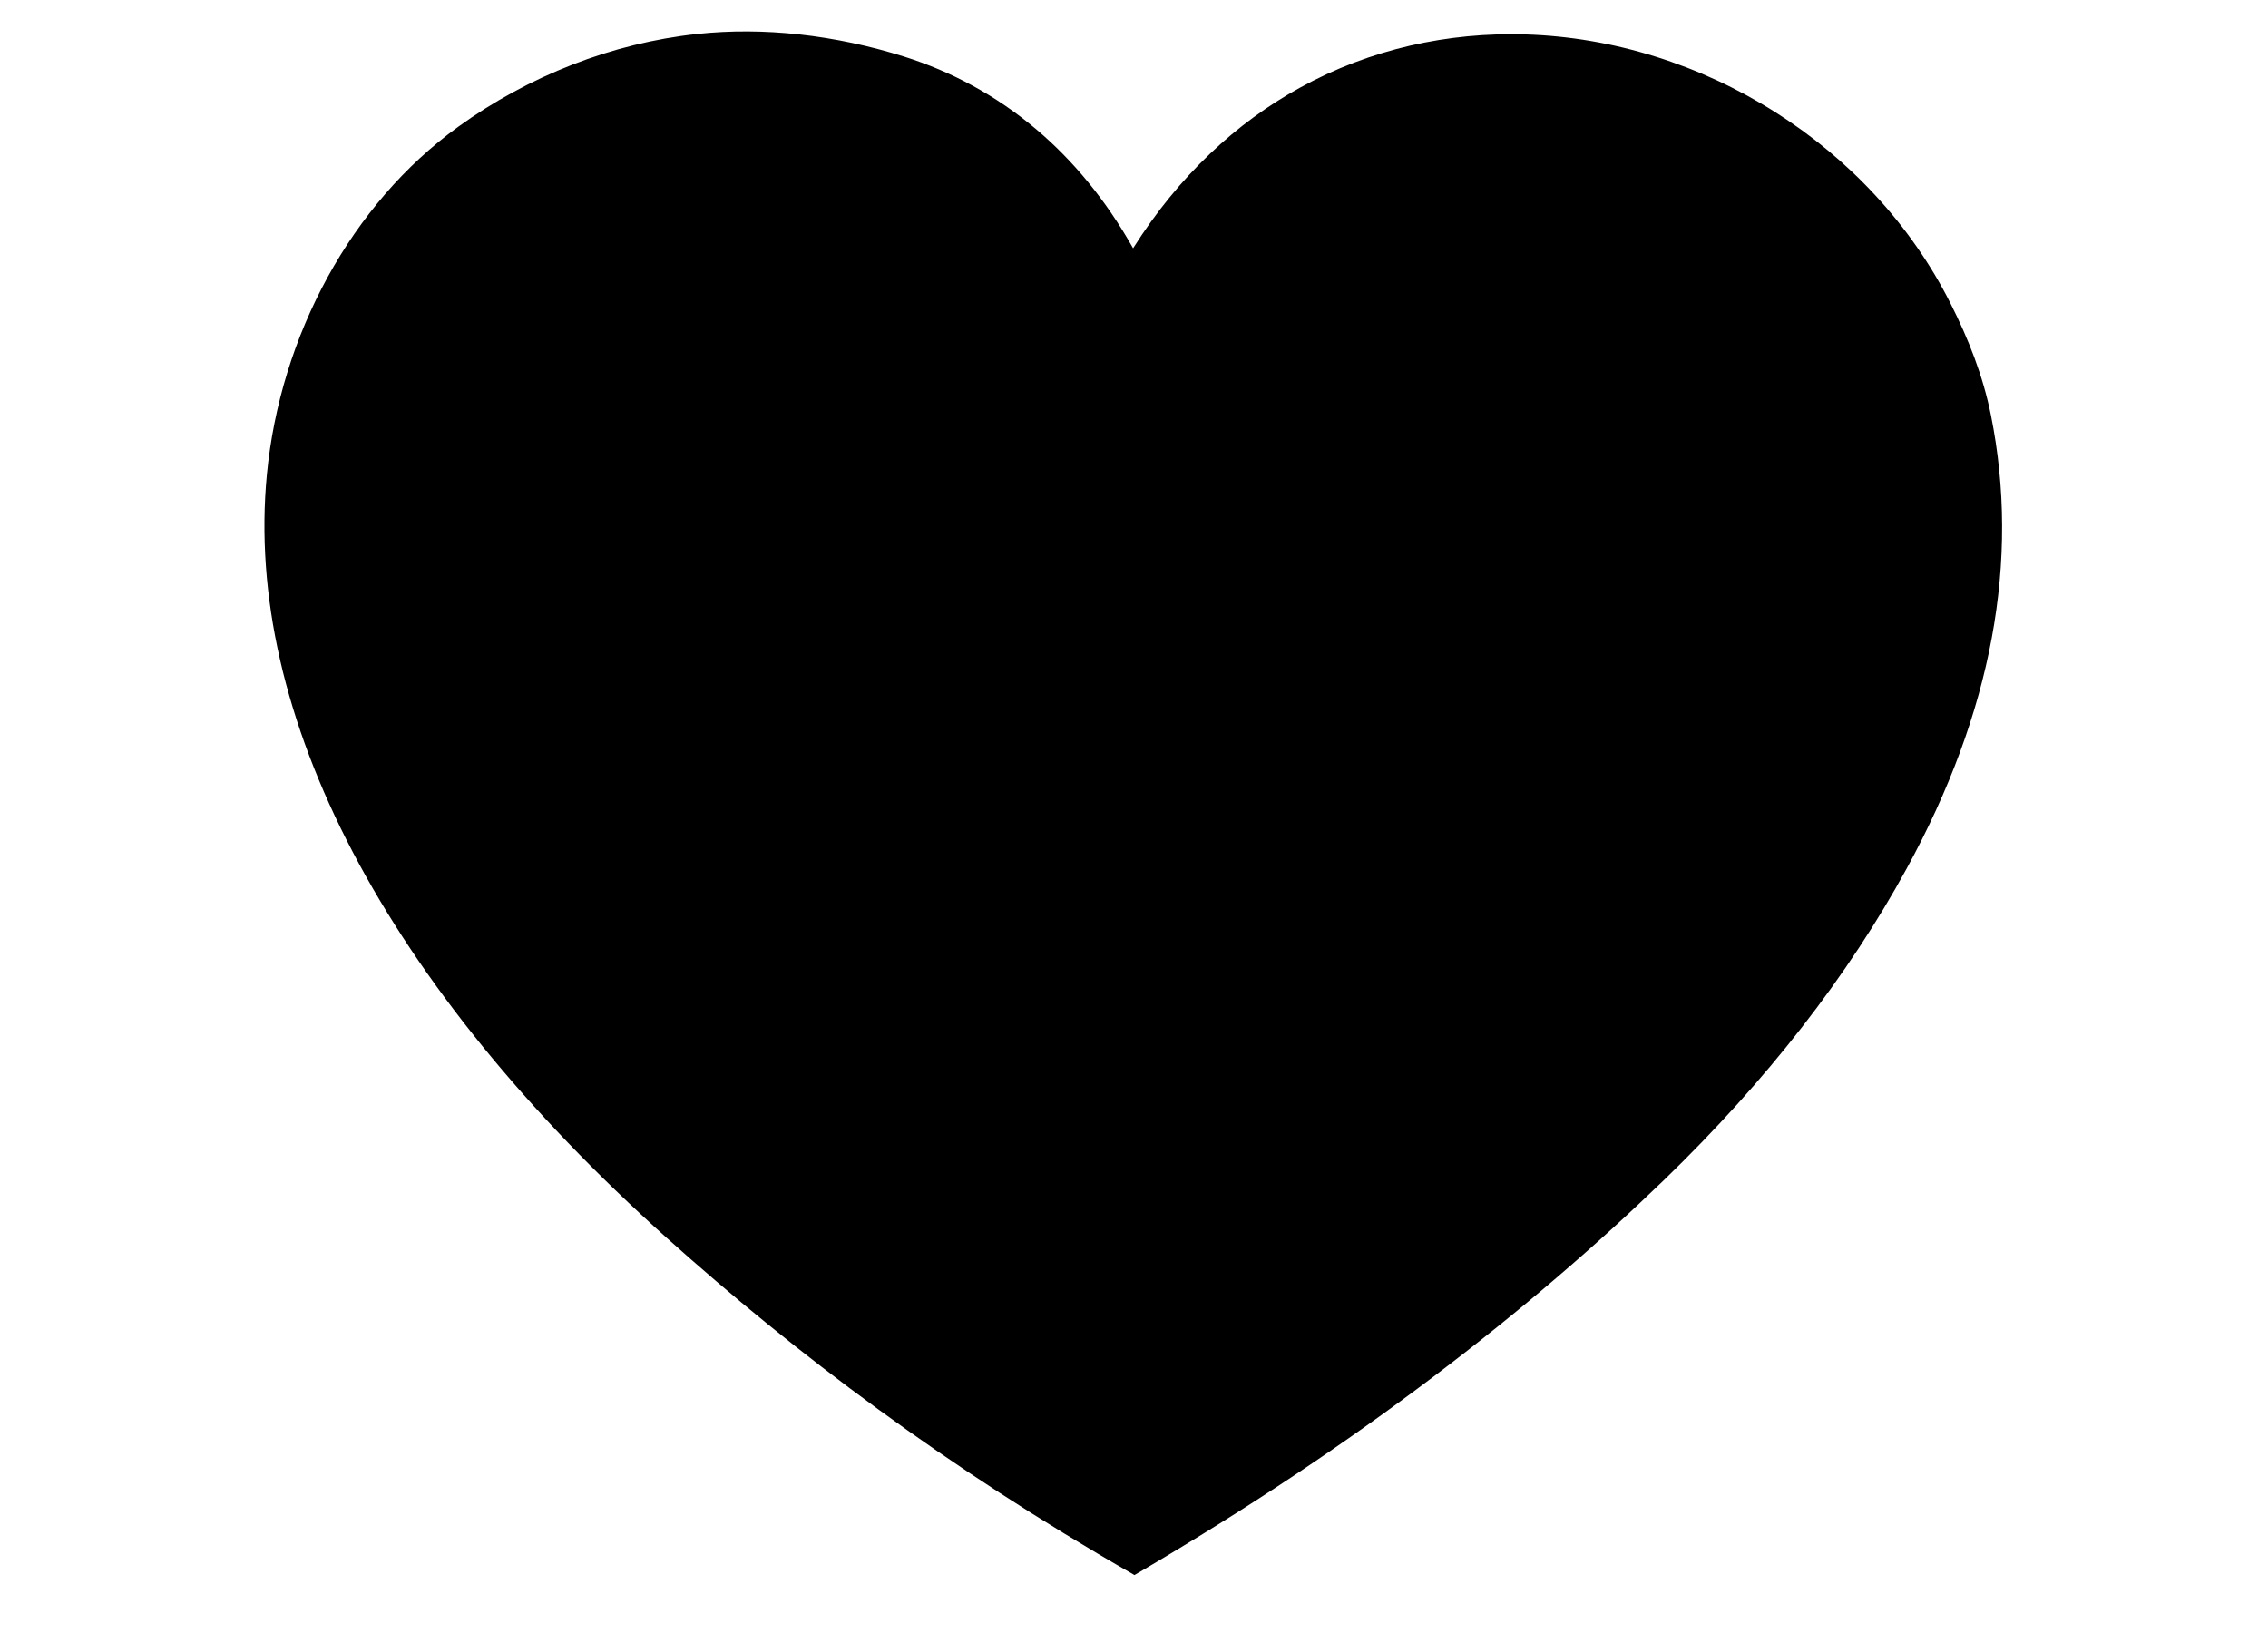 <svg width="75" height="54" viewBox="0 0 75 54" fill="none" xmlns="http://www.w3.org/2000/svg">
<path d="M37.471 52.058C34.369 50.278 31.579 48.453 29.029 46.593C26.481 44.734 24.175 42.843 22.041 40.928C17.389 36.757 13.902 32.441 11.668 28.18C9.423 23.897 8.445 19.669 8.825 15.697C9.044 13.403 9.742 11.151 10.842 9.151C11.918 7.194 13.378 5.477 15.15 4.194C16.309 3.355 17.587 2.659 18.932 2.136C20.256 1.621 21.645 1.275 23.049 1.124C24.172 1.003 25.307 1.016 26.42 1.137C27.613 1.267 28.783 1.521 29.887 1.868C31.451 2.359 32.936 3.15 34.268 4.276C35.48 5.301 36.565 6.603 37.47 8.21C38.993 5.796 40.894 4.054 42.983 2.902C45.322 1.612 47.897 1.062 50.445 1.139C53.358 1.227 56.231 2.143 58.705 3.708C61.135 5.246 63.181 7.411 64.502 10.035C64.795 10.615 65.062 11.209 65.29 11.824C65.518 12.44 65.707 13.077 65.84 13.743C66.318 16.125 66.333 18.581 65.863 21.104C65.401 23.582 64.47 26.125 63.048 28.727C62.103 30.456 60.953 32.218 59.565 33.997C58.264 35.666 56.753 37.351 55.008 39.038C52.807 41.165 50.297 43.336 47.411 45.517C44.526 47.697 41.265 49.888 37.56 52.057L37.515 52.084L37.471 52.058Z" fill="black"/>
<path d="M34.941 8.82C35.107 8.581 35.215 8.366 35.313 8.17C35.427 7.942 35.528 7.74 35.69 7.554C35.787 7.444 35.893 7.333 36.029 7.222C36.146 7.127 36.284 7.033 36.458 6.94C35.762 5.957 34.988 5.118 34.154 4.412C32.84 3.301 31.377 2.521 29.834 2.038C29.504 1.934 29.167 1.839 28.826 1.752C29.197 2.16 29.592 2.544 29.988 2.929C30.453 3.381 30.919 3.834 31.348 4.328C32.564 5.729 33.519 6.972 34.474 8.214C34.63 8.416 34.785 8.617 34.941 8.82Z" fill="black"/>
<path d="M37.532 12.02C37.873 11.679 38.243 11.354 38.628 11.044C39.037 10.714 39.462 10.401 39.884 10.104C41.972 8.634 44.194 7.332 46.446 6.01C48.756 4.655 51.099 3.281 53.367 1.686C52.405 1.472 51.425 1.346 50.441 1.317C47.923 1.241 45.379 1.783 43.069 3.057C40.968 4.216 39.06 5.979 37.541 8.431L37.461 8.56L37.388 8.427C37.127 7.954 36.851 7.507 36.56 7.086C36.389 7.177 36.254 7.268 36.142 7.36C36.014 7.463 35.915 7.567 35.824 7.671C35.676 7.84 35.58 8.033 35.471 8.249C35.364 8.464 35.245 8.702 35.055 8.967C35.808 9.94 36.593 10.933 37.532 12.02Z" fill="black"/>
<path d="M34.521 14.972C34.769 14.78 34.962 14.55 35.156 14.321C35.284 14.168 35.412 14.016 35.555 13.875C35.842 13.591 36.147 13.316 36.45 13.041C36.776 12.747 37.1 12.454 37.407 12.146C36.217 10.771 35.275 9.547 34.334 8.323C33.38 7.082 32.426 5.841 31.214 4.444C30.79 3.956 30.327 3.506 29.864 3.056C29.405 2.61 28.946 2.164 28.523 1.678C27.83 1.516 27.12 1.392 26.402 1.314C25.3 1.194 24.178 1.181 23.068 1.3C22.956 1.312 22.844 1.326 22.731 1.34C24.256 3.106 25.826 4.701 27.364 6.264C29.04 7.966 30.678 9.63 32.179 11.437C32.869 12.266 33.422 13.175 33.987 14.104C34.164 14.393 34.341 14.685 34.521 14.972Z" fill="black"/>
<path d="M36.96 18.266C37.252 17.931 37.549 17.608 37.854 17.308C38.168 17 38.491 16.717 38.831 16.472C39.709 15.838 40.637 15.216 41.569 14.592C42.43 14.014 43.294 13.435 44.124 12.844C44.714 12.423 45.292 11.996 45.866 11.574C47.185 10.601 48.477 9.649 49.854 8.806C50.227 8.578 50.592 8.341 50.955 8.105C51.577 7.701 52.195 7.3 52.829 6.957C53.367 6.666 53.914 6.401 54.461 6.136C55.073 5.84 55.684 5.544 56.278 5.214C56.673 4.994 57.062 4.748 57.446 4.49C57.793 4.256 58.133 4.014 58.47 3.771C56.964 2.839 55.313 2.148 53.599 1.74C51.287 3.377 48.894 4.78 46.536 6.164C44.288 7.482 42.072 8.782 39.986 10.25C39.566 10.545 39.144 10.856 38.739 11.183C38.334 11.509 37.945 11.852 37.591 12.213C37.267 12.542 36.919 12.857 36.569 13.173C36.269 13.444 35.968 13.716 35.679 14.002C35.54 14.139 35.416 14.287 35.291 14.435C35.088 14.676 34.884 14.918 34.616 15.123L34.664 15.198C35 15.723 35.364 16.245 35.751 16.761C36.132 17.269 36.537 17.772 36.96 18.266Z" fill="black"/>
<path d="M61.286 5.967C60.935 6.148 60.634 6.297 60.373 6.426C59.849 6.686 59.494 6.862 59.251 7.038C59.119 7.134 59.014 7.222 58.912 7.308C58.682 7.502 58.463 7.686 58.033 7.891C57.861 7.973 57.682 8.048 57.504 8.123C57.261 8.224 57.02 8.325 56.799 8.443C56.183 8.773 55.665 9.183 55.137 9.601C55.007 9.704 54.876 9.808 54.759 9.898C54.081 10.424 53.488 11.006 52.895 11.588C52.526 11.95 52.157 12.313 51.762 12.667C50.215 14.052 48.588 15.384 46.971 16.707C46.784 16.86 46.596 17.014 46.41 17.167C45.387 18.005 44.319 18.784 43.245 19.569C42.596 20.042 41.945 20.518 41.287 21.019C40.122 21.907 38.966 22.824 37.821 23.75C36.684 24.669 35.546 25.608 34.423 26.536C32.793 27.883 31.2 29.285 29.643 30.726C28.085 32.167 26.557 33.651 25.058 35.158C24.327 35.893 23.633 36.596 22.933 37.325C22.254 38.032 21.568 38.764 20.835 39.575C21.266 39.983 21.707 40.391 22.159 40.796C22.72 41.3 23.294 41.802 23.88 42.302C24.278 41.986 24.619 41.555 24.957 41.127C25.183 40.842 25.408 40.558 25.648 40.308C26.105 39.834 26.596 39.451 27.102 39.057C27.33 38.879 27.561 38.698 27.802 38.499C28.264 38.116 28.756 37.756 29.25 37.395C29.963 36.874 30.68 36.35 31.312 35.752C31.836 35.257 32.398 34.797 32.958 34.339C33.45 33.937 33.941 33.535 34.39 33.124C35.157 32.422 35.894 31.753 36.609 31.11C37.344 30.448 38.073 29.798 38.81 29.15C40.422 27.73 42.199 26.536 43.958 25.354C44.498 24.991 45.035 24.63 45.565 24.264C47.783 22.732 50.04 21.291 52.296 19.85C53.916 18.815 55.535 17.78 57.151 16.705C58.391 15.88 59.598 15.004 60.816 14.119C61.373 13.714 61.933 13.308 62.516 12.892C62.866 12.643 63.243 12.406 63.621 12.168C64.058 11.894 64.498 11.618 64.9 11.319C64.729 10.909 64.542 10.508 64.344 10.115C63.559 8.556 62.515 7.162 61.286 5.967Z" fill="black"/>
<path d="M20.707 39.452C21.437 38.644 22.123 37.911 22.806 37.201C23.097 36.898 23.387 36.599 23.679 36.301C23.464 36.097 23.243 35.909 23.023 35.722C22.803 35.535 22.584 35.349 22.379 35.155C21.662 34.477 20.97 33.789 20.291 33.114C19.948 32.773 19.609 32.436 19.27 32.104C18.874 31.715 18.5 31.323 18.126 30.931C17.729 30.515 17.332 30.1 16.916 29.695C16.34 29.135 15.734 28.596 15.125 28.054C14.644 27.626 14.162 27.197 13.682 26.746C13.565 26.636 13.444 26.523 13.325 26.412C12.822 25.943 12.348 25.5 11.85 24.979C11.662 24.782 11.465 24.561 11.264 24.337C10.974 24.013 10.676 23.681 10.376 23.387C10.247 23.262 10.109 23.13 9.962 23.005C9.875 22.931 9.785 22.86 9.692 22.795C10.178 24.542 10.891 26.315 11.826 28.097C13.811 31.884 16.792 35.716 20.707 39.452Z" fill="black"/>
<path d="M33.941 21.651C34.159 21.904 34.375 22.156 34.592 22.405C34.982 22.856 35.384 23.316 35.798 23.785C35.982 23.994 36.202 24.19 36.421 24.386C36.474 24.433 36.526 24.48 36.581 24.529C36.954 24.224 37.331 23.917 37.709 23.611C38.857 22.683 40.015 21.765 41.179 20.878C41.823 20.387 42.483 19.905 43.141 19.425C44.208 18.646 45.269 17.872 46.297 17.029C46.484 16.875 46.671 16.722 46.858 16.569C48.479 15.243 50.111 13.907 51.644 12.534C52.032 12.187 52.401 11.824 52.77 11.461C53.367 10.875 53.964 10.29 54.651 9.757C54.789 9.65 54.908 9.556 55.027 9.462C55.562 9.039 56.086 8.624 56.715 8.286C56.947 8.162 57.191 8.06 57.435 7.958C57.61 7.885 57.785 7.812 57.957 7.73C58.369 7.533 58.578 7.357 58.798 7.172C58.906 7.081 59.016 6.989 59.147 6.894C59.401 6.709 59.762 6.531 60.295 6.266C60.541 6.144 60.825 6.004 61.151 5.836C60.377 5.101 59.532 4.443 58.633 3.873C58.275 4.131 57.913 4.39 57.545 4.638C57.161 4.897 56.768 5.145 56.364 5.369C55.764 5.703 55.151 5.999 54.539 6.296C53.995 6.56 53.45 6.823 52.914 7.113C52.283 7.454 51.67 7.852 51.051 8.254C50.686 8.492 50.318 8.73 49.947 8.958C48.577 9.796 47.287 10.747 45.971 11.717C45.399 12.139 44.821 12.564 44.227 12.988C43.398 13.579 42.532 14.16 41.668 14.739C40.736 15.363 39.808 15.986 38.934 16.616C38.604 16.855 38.287 17.132 37.979 17.434C37.67 17.738 37.37 18.066 37.074 18.404C36.916 18.585 36.734 18.705 36.552 18.824C36.375 18.94 36.199 19.056 36.054 19.226C35.823 19.497 35.603 19.788 35.384 20.08C35.295 20.199 35.206 20.317 35.132 20.414C34.959 20.641 34.755 20.82 34.555 20.997C34.328 21.198 34.104 21.395 33.941 21.651Z" fill="black"/>
<path d="M18.066 2.696L18.689 3.402C22.704 7.954 26.78 12.575 30.665 17.255C31.101 17.779 31.44 18.316 31.783 18.858C31.98 19.171 32.179 19.486 32.401 19.805C32.62 20.119 32.903 20.445 33.171 20.754C33.25 20.845 33.328 20.934 33.396 21.014C33.538 21.18 33.679 21.346 33.821 21.511C33.993 21.257 34.213 21.062 34.437 20.865C34.631 20.694 34.827 20.52 34.991 20.306C35.086 20.182 35.164 20.078 35.242 19.974C35.464 19.678 35.687 19.382 35.919 19.11C36.08 18.921 36.268 18.798 36.455 18.675C36.586 18.589 36.718 18.503 36.836 18.394C36.409 17.895 35.998 17.385 35.609 16.867C35.22 16.348 34.853 15.822 34.515 15.293C34.277 14.921 34.056 14.557 33.836 14.197C33.274 13.273 32.723 12.368 32.043 11.55C30.548 9.752 28.912 8.089 27.238 6.388C25.672 4.798 24.073 3.173 22.522 1.369C21.319 1.542 20.134 1.859 18.997 2.301C18.683 2.423 18.372 2.555 18.066 2.696Z" fill="black"/>
<path d="M13.687 5.665C15.217 7.361 16.883 9.311 18.499 11.204C19.43 12.295 20.345 13.367 21.225 14.379C21.552 14.755 21.919 15.145 22.286 15.535C22.612 15.882 22.939 16.23 23.24 16.57C23.416 16.768 23.559 16.954 23.701 17.138C23.867 17.353 24.032 17.566 24.24 17.788C24.426 17.986 24.629 18.167 24.831 18.347C25.081 18.57 25.329 18.791 25.551 19.05C25.997 19.571 26.337 20.132 26.675 20.688C26.862 20.996 27.048 21.304 27.254 21.605C27.506 21.974 27.82 22.319 28.13 22.659C28.262 22.803 28.394 22.948 28.525 23.099C28.689 23.289 28.834 23.481 28.978 23.672C29.148 23.898 29.318 24.123 29.514 24.336C30.015 24.882 30.569 25.389 31.126 25.897C31.496 26.235 31.867 26.575 32.221 26.923C32.343 27.043 32.465 27.164 32.586 27.285C32.688 27.387 32.79 27.49 32.892 27.592C33.362 27.189 33.834 26.791 34.309 26.399C35.013 25.818 35.723 25.232 36.441 24.643C36.396 24.602 36.349 24.561 36.303 24.519C36.078 24.318 35.852 24.116 35.664 23.903C35.27 23.456 34.868 22.995 34.457 22.522C34.054 22.056 33.655 21.592 33.261 21.13C33.184 21.04 33.111 20.956 33.036 20.87C32.765 20.557 32.477 20.225 32.255 19.907C32.035 19.591 31.833 19.271 31.632 18.953C31.292 18.415 30.956 17.882 30.529 17.368C26.647 12.693 22.571 8.072 18.556 3.52L17.899 2.774C16.969 3.214 16.081 3.739 15.254 4.338C14.7 4.739 14.177 5.183 13.687 5.665Z" fill="black"/>
<path d="M37.063 31.996C37.228 32.2 37.384 32.407 37.542 32.615C37.763 32.907 37.986 33.202 38.228 33.485C38.503 33.809 38.807 34.12 39.121 34.42C39.439 34.723 39.763 35.012 40.079 35.291C40.598 35.749 41.151 36.196 41.703 36.642C42.127 36.985 42.551 37.328 42.971 37.685C43.706 38.312 44.44 38.977 45.174 39.642C45.924 40.322 46.675 41.002 47.432 41.645C47.974 42.105 48.48 42.494 49.016 42.907C49.254 43.09 49.497 43.278 49.738 43.467C50.54 42.815 51.309 42.166 52.047 41.519C51.735 41.243 51.439 40.963 51.153 40.678C50.845 40.372 50.549 40.062 50.255 39.748C49.675 39.132 49.089 38.492 48.504 37.854C47.585 36.851 46.668 35.852 45.714 34.874C44.799 33.936 43.928 33.003 43.052 32.064C42.754 31.745 42.455 31.425 42.161 31.111C42.017 30.958 41.859 30.802 41.701 30.644C41.492 30.438 41.281 30.229 41.101 30.027C41.039 29.957 40.977 29.884 40.916 29.809C40.856 29.735 40.798 29.662 40.742 29.589L40.742 29.589C40.644 29.461 40.558 29.345 40.472 29.229C40.313 29.013 40.153 28.797 39.977 28.587L39.977 28.587L39.904 28.5L39.904 28.5L39.886 28.479C39.561 28.739 39.241 29.007 38.928 29.283C38.186 29.936 37.457 30.586 36.728 31.242L36.546 31.405L36.578 31.438C36.663 31.527 36.745 31.619 36.827 31.712C36.907 31.806 36.986 31.9 37.063 31.996Z" fill="black"/>
<path d="M42.695 31.421C42.867 31.293 43.048 31.157 43.24 31.012C43.437 30.864 43.629 30.718 43.817 30.575C44.19 30.29 44.542 29.977 44.893 29.666C45.279 29.323 45.663 28.982 46.074 28.677C46.547 28.326 47.025 28.023 47.502 27.72C48.013 27.395 48.522 27.072 49.012 26.699C49.383 26.416 49.697 26.085 50.009 25.756C50.382 25.362 50.753 24.971 51.221 24.66C52.123 24.061 52.994 23.454 53.85 22.837C54.711 22.218 55.555 21.589 56.399 20.948C56.681 20.733 56.956 20.492 57.231 20.25C57.687 19.849 58.145 19.447 58.663 19.143C59.357 18.737 60.181 18.307 61.022 17.868C61.596 17.568 62.178 17.264 62.732 16.961C62.979 16.825 63.213 16.66 63.439 16.5C63.712 16.307 63.975 16.122 64.248 15.998C64.6 15.838 64.93 15.706 65.227 15.611C65.486 15.528 65.72 15.474 65.923 15.454C65.863 14.891 65.777 14.332 65.666 13.777C65.534 13.121 65.348 12.492 65.123 11.885C65.074 11.752 65.023 11.619 64.97 11.488C64.573 11.78 64.144 12.05 63.716 12.318C63.34 12.555 62.965 12.79 62.619 13.037C62.058 13.437 61.488 13.851 60.92 14.263C59.703 15.147 58.495 16.024 57.249 16.853C55.647 17.919 54.02 18.959 52.392 19.999C50.139 21.438 47.886 22.877 45.666 24.41C45.135 24.777 44.597 25.138 44.057 25.501C42.696 26.416 41.323 27.339 40.025 28.368L40.04 28.385V28.385L40.113 28.473H40.114C40.291 28.683 40.453 28.903 40.615 29.123C40.707 29.247 40.798 29.371 40.883 29.481L40.813 29.535L40.883 29.481C40.94 29.555 40.997 29.627 41.054 29.697C41.111 29.767 41.17 29.837 41.234 29.909C41.414 30.11 41.621 30.315 41.826 30.518C41.987 30.677 42.146 30.836 42.291 30.989C42.427 31.135 42.561 31.278 42.695 31.421L42.695 31.421Z" fill="black"/>
<path d="M27.225 45.017C28.411 44.105 29.386 42.95 30.366 41.788C30.907 41.148 31.449 40.506 32.032 39.898C32.823 39.074 33.663 38.3 34.531 37.563C35.398 36.829 36.293 36.13 37.195 35.455C37.475 35.245 37.746 35.044 38.01 34.85C38.255 34.669 38.502 34.487 38.75 34.306C38.521 34.078 38.299 33.843 38.093 33.601C37.846 33.312 37.622 33.016 37.4 32.722C37.242 32.513 37.084 32.305 36.925 32.107C36.848 32.012 36.771 31.919 36.693 31.828C36.614 31.738 36.533 31.649 36.45 31.561L36.415 31.524C35.774 32.102 35.142 32.676 34.51 33.255C34.047 33.678 33.56 34.077 33.071 34.477C32.509 34.936 31.945 35.397 31.434 35.881C30.791 36.489 30.072 37.015 29.356 37.538C28.865 37.897 28.376 38.254 27.916 38.636C27.684 38.827 27.446 39.013 27.211 39.196C26.711 39.587 26.225 39.965 25.777 40.431C25.54 40.677 25.319 40.957 25.097 41.237C24.759 41.664 24.419 42.094 24.018 42.419C25.044 43.291 26.111 44.157 27.225 45.017Z" fill="black"/>
<path d="M38.025 46.57C37.93 46.649 37.811 46.747 37.668 46.865C37.491 47.011 37.349 47.129 37.252 47.209C36.733 47.642 36.241 48.131 35.749 48.62C35.284 49.082 34.82 49.544 34.327 49.963C35.352 50.606 36.414 51.245 37.515 51.878C38.873 51.082 40.172 50.282 41.414 49.482C40.465 48.701 39.51 47.902 38.59 47.081C38.4 46.912 38.212 46.742 38.025 46.57Z" fill="black"/>
<path d="M64.708 24.644C64.603 24.712 64.497 24.776 64.392 24.84C64.172 24.973 63.955 25.105 63.754 25.262C63.402 25.537 63.05 25.836 62.699 26.134C62.358 26.424 62.017 26.713 61.669 26.986C61.303 27.273 60.936 27.535 60.57 27.795C60.233 28.036 59.898 28.275 59.568 28.53C59.348 28.7 59.125 28.905 58.906 29.107C58.766 29.236 58.627 29.364 58.49 29.482C57.985 29.915 57.513 30.323 57.038 30.734C56.581 31.129 56.122 31.526 55.662 31.92C55.525 32.038 55.326 32.207 55.126 32.377C54.265 33.11 53.389 33.856 52.61 34.668C52.446 34.839 52.233 34.978 52.018 35.117C51.789 35.265 51.56 35.414 51.404 35.596C51.088 35.964 50.75 36.307 50.396 36.637C50.043 36.966 49.672 37.281 49.288 37.594C49.216 37.653 49.144 37.712 49.072 37.77L48.855 37.946L48.84 37.958C49.346 38.509 49.855 39.063 50.384 39.626C50.679 39.94 50.973 40.249 51.279 40.552C51.565 40.837 51.863 41.12 52.183 41.4C53.133 40.565 54.032 39.734 54.885 38.909C56.625 37.228 58.129 35.55 59.425 33.888C60.807 32.116 61.952 30.362 62.892 28.642C63.629 27.293 64.234 25.96 64.708 24.644Z" fill="black"/>
<path d="M26.079 33.89C25.941 33.736 25.832 33.615 25.757 33.531C25.665 33.428 25.54 33.286 25.381 33.107C24.928 32.597 24.435 32.099 23.941 31.601C23.413 31.067 22.885 30.534 22.402 29.981C21.697 29.172 21.067 28.378 20.436 27.582C19.901 26.907 19.365 26.231 18.784 25.546C18.132 24.779 17.464 24.024 16.776 23.271C16.087 22.518 15.372 21.762 14.627 20.993C14.308 20.664 13.968 20.328 13.628 19.991C13.109 19.477 12.588 18.961 12.128 18.459C11.524 17.798 10.948 17.141 10.422 16.49C9.946 15.902 9.509 15.317 9.124 14.737C9.074 15.061 9.033 15.387 9.001 15.713C8.791 17.918 9.003 20.204 9.622 22.535C9.782 22.633 9.934 22.748 10.076 22.869C10.227 22.997 10.368 23.131 10.5 23.26C10.802 23.555 11.103 23.891 11.396 24.219C11.592 24.438 11.786 24.654 11.979 24.856C12.472 25.373 12.945 25.814 13.446 26.282C13.562 26.39 13.678 26.499 13.803 26.617C14.275 27.06 14.76 27.491 15.243 27.921C15.851 28.462 16.456 29 17.039 29.567C17.46 29.976 17.857 30.392 18.254 30.808C18.628 31.2 19.002 31.592 19.395 31.977C19.733 32.309 20.073 32.647 20.416 32.988C21.093 33.662 21.783 34.347 22.501 35.025C22.709 35.222 22.923 35.404 23.138 35.587C23.362 35.778 23.588 35.97 23.803 36.174C24.173 35.797 24.547 35.419 24.932 35.033C25.312 34.65 25.694 34.269 26.079 33.89Z" fill="black"/>
<path d="M10.623 9.961C10.757 10.132 10.904 10.309 11.055 10.489C11.285 10.764 11.522 11.049 11.731 11.333C11.916 11.584 12.076 11.832 12.236 12.081C12.387 12.314 12.537 12.547 12.708 12.782C12.969 13.141 13.278 13.498 13.586 13.852C13.758 14.051 13.93 14.249 14.095 14.449C14.26 14.65 14.456 14.845 14.652 15.041C14.802 15.191 14.953 15.342 15.094 15.499C15.382 15.82 15.655 16.142 15.928 16.465C16.226 16.817 16.524 17.17 16.83 17.508C17.079 17.784 17.344 18.062 17.609 18.34C17.981 18.732 18.353 19.122 18.701 19.528C19.434 20.382 20.232 21.213 21.029 22.043C21.819 22.865 22.608 23.687 23.334 24.53C23.808 25.082 24.267 25.631 24.725 26.178C25.443 27.037 26.159 27.893 26.907 28.728C27.311 29.178 27.797 29.597 28.282 30.015C28.606 30.295 28.931 30.575 29.232 30.865C29.329 30.775 29.425 30.685 29.523 30.595C30.587 29.611 31.665 28.647 32.757 27.708C32.658 27.608 32.559 27.509 32.461 27.411C32.34 27.29 32.218 27.169 32.096 27.049C31.738 26.697 31.372 26.362 31.006 26.028C30.445 25.515 29.886 25.004 29.383 24.456C29.18 24.236 29.008 24.008 28.836 23.779C28.692 23.589 28.549 23.398 28.39 23.215C28.267 23.073 28.133 22.926 27.998 22.778C27.684 22.434 27.366 22.085 27.107 21.706C26.903 21.407 26.713 21.094 26.523 20.78C26.19 20.231 25.854 19.677 25.416 19.165C25.203 18.917 24.958 18.699 24.712 18.48C24.508 18.298 24.303 18.115 24.11 17.909C23.897 17.682 23.73 17.465 23.56 17.246C23.419 17.064 23.277 16.88 23.107 16.687C22.813 16.356 22.485 16.006 22.156 15.656C21.785 15.262 21.414 14.867 21.091 14.495C20.235 13.512 19.308 12.425 18.364 11.32C16.747 9.426 15.081 7.475 13.561 5.79C12.557 6.8 11.696 7.967 10.998 9.236C10.867 9.474 10.742 9.716 10.623 9.961Z" fill="black"/>
<path d="M29.102 30.986C28.806 30.702 28.486 30.426 28.166 30.15C27.677 29.729 27.187 29.307 26.775 28.846C26.017 28 25.304 27.148 24.588 26.293C24.128 25.742 23.667 25.19 23.199 24.646C22.476 23.806 21.689 22.986 20.901 22.166C20.102 21.334 19.302 20.501 18.566 19.643C18.222 19.242 17.851 18.853 17.48 18.463C17.219 18.189 16.958 17.914 16.698 17.627C16.383 17.279 16.087 16.929 15.792 16.58C15.516 16.254 15.24 15.928 14.962 15.618C14.827 15.467 14.677 15.317 14.526 15.167C14.328 14.968 14.13 14.77 13.958 14.562C13.797 14.366 13.624 14.168 13.451 13.968C13.14 13.61 12.827 13.249 12.564 12.887C12.392 12.65 12.239 12.413 12.087 12.177C11.928 11.931 11.769 11.684 11.588 11.438C11.383 11.159 11.147 10.877 10.919 10.603C10.786 10.444 10.656 10.289 10.537 10.14C9.89 11.509 9.426 12.976 9.167 14.478C9.574 15.107 10.044 15.741 10.56 16.379C11.087 17.03 11.659 17.684 12.259 18.339C12.711 18.833 13.233 19.35 13.753 19.865C14.094 20.203 14.434 20.54 14.754 20.869C15.496 21.634 16.211 22.392 16.907 23.152C17.602 23.912 18.271 24.669 18.919 25.432C19.503 26.12 20.04 26.797 20.575 27.472C21.207 28.269 21.837 29.063 22.536 29.864C23.014 30.412 23.541 30.944 24.067 31.476C24.561 31.974 25.055 32.473 25.514 32.99C25.605 33.093 25.73 33.234 25.89 33.413C26.02 33.559 26.124 33.675 26.205 33.766C27.157 32.828 28.123 31.9 29.102 30.986Z" fill="black"/>
<path d="M35.336 37.365C36.019 38.102 36.698 38.837 37.376 39.572C38.056 40.31 38.737 41.051 39.421 41.796C39.619 42.011 39.828 42.246 40.038 42.48C40.52 43.018 41.002 43.557 41.534 44.075C41.874 44.406 42.209 44.747 42.544 45.089C43.27 45.831 43.998 46.574 44.785 47.212C45.655 46.599 46.495 45.986 47.304 45.374C48.096 44.776 48.86 44.178 49.597 43.581C49.351 43.389 49.127 43.216 48.908 43.048C48.369 42.633 47.86 42.241 47.317 41.78C46.567 41.143 45.811 40.458 45.056 39.773C44.32 39.107 43.586 38.441 42.856 37.82C42.451 37.475 42.022 37.128 41.592 36.781C41.04 36.334 40.488 35.888 39.962 35.423C39.642 35.141 39.314 34.849 38.999 34.548C38.959 34.51 38.919 34.471 38.879 34.432C38.623 34.619 38.368 34.806 38.115 34.993C37.831 35.202 37.559 35.404 37.301 35.597C36.598 36.124 35.897 36.666 35.21 37.229L35.336 37.365Z" fill="black"/>
<path d="M65.93 19.387C65.435 19.296 64.875 19.629 64.182 20.043C64.01 20.145 63.831 20.252 63.643 20.358C63.151 20.636 62.651 20.933 62.171 21.235C61.728 21.514 61.304 21.796 60.921 22.07C59.051 23.413 57.237 24.972 55.425 26.529C54.793 27.073 54.161 27.616 53.504 28.169C52.009 29.427 50.508 30.609 49.029 31.774C48.291 32.355 47.558 32.932 46.884 33.471C46.475 33.798 46.112 34.171 45.75 34.543L45.695 34.599C45.744 34.65 45.792 34.7 45.841 34.75C46.79 35.722 47.711 36.727 48.635 37.734L48.72 37.827L48.742 37.809L48.959 37.633C49.031 37.574 49.104 37.515 49.176 37.456C49.556 37.147 49.923 36.834 50.275 36.507C50.624 36.181 50.958 35.843 51.269 35.48C51.441 35.279 51.681 35.123 51.921 34.968C52.127 34.835 52.332 34.701 52.481 34.545C53.263 33.73 54.145 32.979 55.011 32.242C55.17 32.107 55.329 31.972 55.546 31.785C56.029 31.371 56.476 30.984 56.921 30.599C57.406 30.18 57.889 29.763 58.374 29.347C58.507 29.233 58.645 29.105 58.785 28.976C59.006 28.773 59.232 28.565 59.459 28.39C59.792 28.132 60.129 27.892 60.467 27.651C60.833 27.39 61.199 27.128 61.559 26.846C61.9 26.58 62.241 26.29 62.584 25.999C62.934 25.701 63.284 25.403 63.645 25.122C63.853 24.959 64.075 24.825 64.3 24.688C64.468 24.586 64.638 24.483 64.807 24.365C65.192 23.255 65.486 22.157 65.688 21.072C65.793 20.507 65.874 19.945 65.93 19.387Z" fill="black"/>
<path d="M45.571 34.472L45.623 34.419C45.988 34.044 46.354 33.669 46.774 33.333C47.513 32.741 48.213 32.19 48.919 31.634C50.404 30.465 51.912 29.278 53.39 28.034C54.016 27.507 54.663 26.951 55.31 26.395C57.123 24.835 58.939 23.274 60.818 21.926C61.205 21.649 61.632 21.364 62.077 21.085C62.558 20.782 63.061 20.483 63.555 20.204C63.743 20.098 63.921 19.992 64.091 19.89C64.811 19.461 65.393 19.114 65.948 19.21C66.059 18.001 66.056 16.807 65.941 15.631C65.751 15.649 65.529 15.701 65.281 15.78C64.992 15.873 64.669 16.003 64.321 16.16C64.064 16.277 63.808 16.458 63.541 16.646C63.312 16.808 63.076 16.975 62.817 17.117C62.264 17.419 61.68 17.724 61.104 18.025C60.266 18.463 59.444 18.892 58.753 19.296C58.25 19.591 57.798 19.989 57.348 20.384C57.072 20.627 56.796 20.869 56.506 21.089C55.658 21.734 54.812 22.364 53.954 22.982C53.093 23.602 52.219 24.21 51.319 24.808C50.868 25.108 50.504 25.492 50.138 25.878C49.821 26.213 49.502 26.549 49.12 26.84C48.621 27.22 48.11 27.545 47.597 27.87C47.121 28.173 46.643 28.476 46.18 28.82C45.774 29.121 45.393 29.46 45.011 29.799C44.656 30.114 44.3 30.429 43.925 30.716C43.729 30.866 43.537 31.012 43.347 31.154C43.181 31.28 43.004 31.413 42.817 31.552L43.182 31.943C43.972 32.789 44.758 33.631 45.571 34.472Z" fill="black"/>
<path d="M35.47 44.012C35.192 44.275 34.914 44.54 34.637 44.805C33.509 45.882 32.386 46.954 31.211 47.919C32.163 48.572 33.148 49.22 34.169 49.864C34.671 49.442 35.147 48.968 35.623 48.494C36.117 48.003 36.611 47.512 37.139 47.073C37.319 46.923 37.454 46.81 37.555 46.727C37.642 46.656 37.755 46.562 37.894 46.449C37.187 45.796 36.505 45.126 35.865 44.436L35.694 44.253L35.523 44.069L35.47 44.012Z" fill="black"/>
<path d="M38.583 41.148L38.539 41.184C38.497 41.219 38.458 41.251 38.429 41.274C37.783 41.801 37.171 42.389 36.553 42.983C36.309 43.218 36.064 43.453 35.818 43.684C35.745 43.753 35.672 43.821 35.599 43.89L35.653 43.948L35.824 44.132L35.995 44.315C36.838 45.224 37.756 46.099 38.708 46.948C39.646 47.785 40.613 48.593 41.57 49.381C42.632 48.694 43.652 48.006 44.633 47.318C43.854 46.682 43.135 45.947 42.417 45.214C42.082 44.873 41.748 44.532 41.409 44.202C40.876 43.683 40.39 43.14 39.905 42.598C39.706 42.376 39.507 42.154 39.289 41.916C39.054 41.66 38.819 41.404 38.583 41.148Z" fill="black"/>
<path d="M31.059 47.814C32.241 46.846 33.375 45.763 34.514 44.676C34.907 44.302 35.3 43.926 35.696 43.555C35.944 43.322 36.188 43.088 36.43 42.855C37.05 42.259 37.665 41.668 38.317 41.136C38.362 41.099 38.396 41.071 38.427 41.047L38.463 41.016C38.056 40.574 37.65 40.133 37.244 39.692C36.561 38.951 35.881 38.215 35.205 37.486L35.072 37.342C34.929 37.46 34.787 37.579 34.646 37.699C33.782 38.432 32.946 39.202 32.16 40.021C31.582 40.624 31.041 41.265 30.502 41.903C29.526 43.059 28.555 44.208 27.37 45.129C27.945 45.571 28.532 46.011 29.134 46.449C29.76 46.906 30.402 47.361 31.059 47.814Z" fill="black"/>
</svg>
